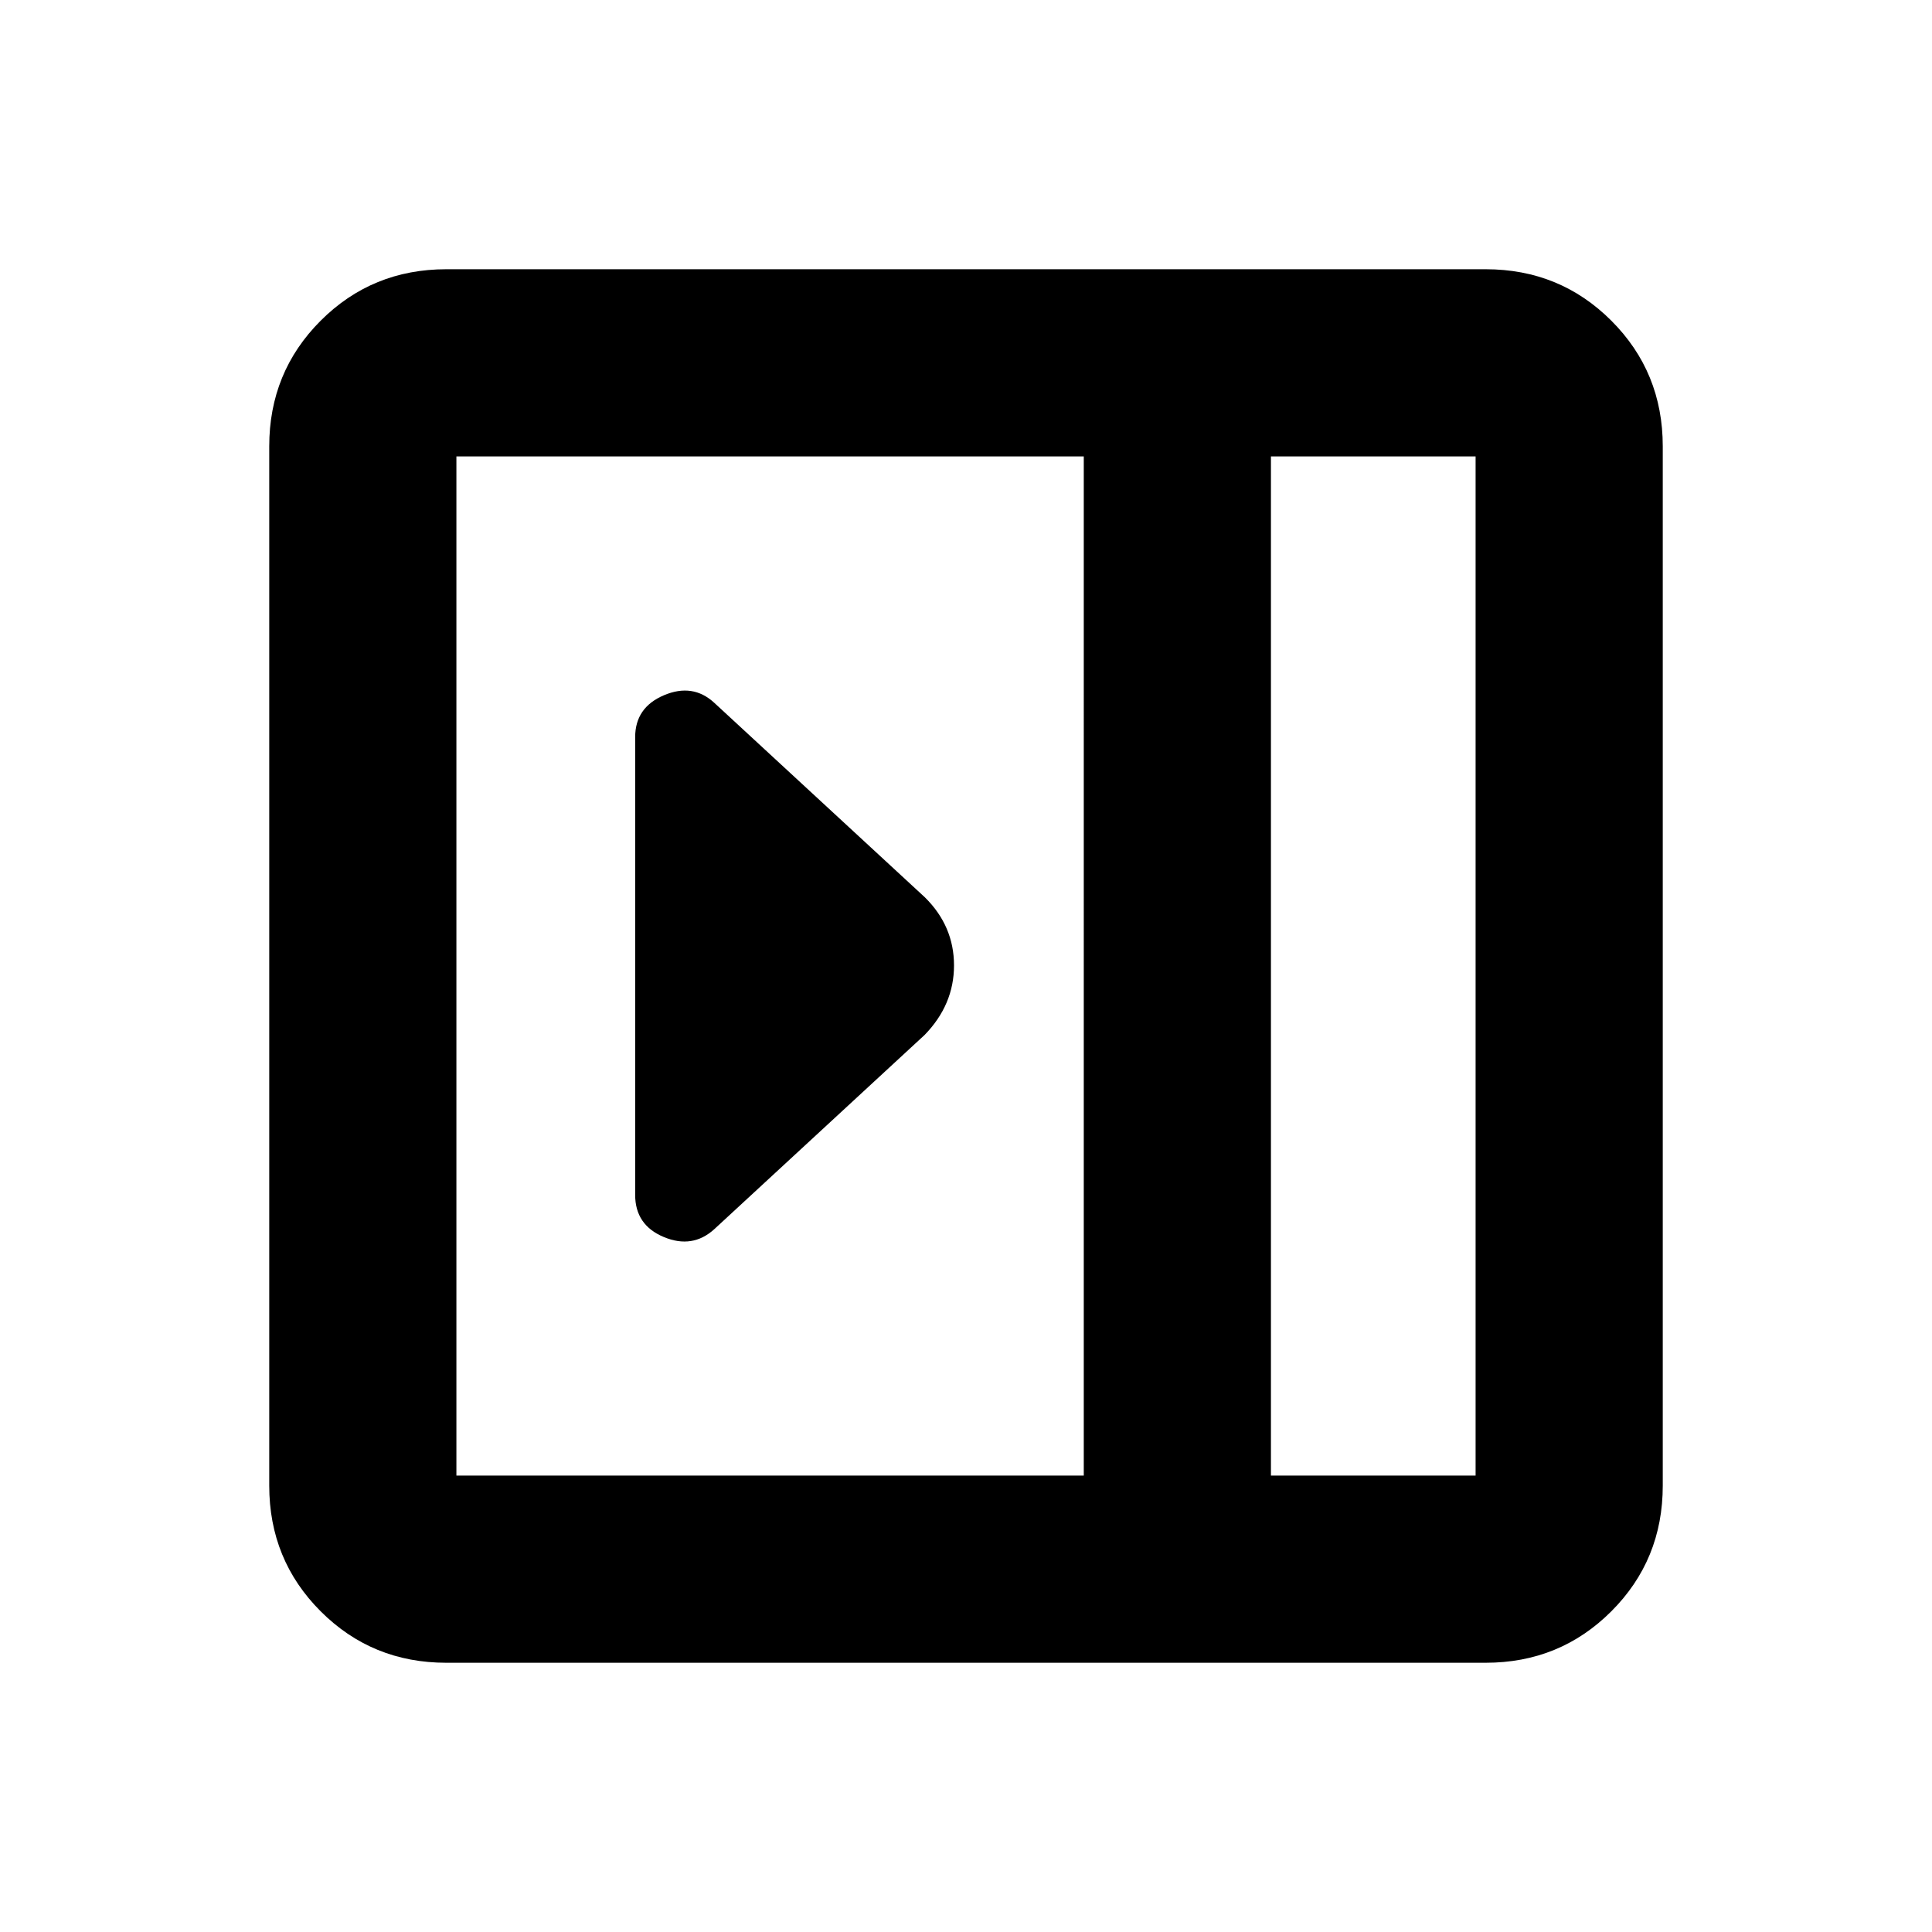 <svg xmlns="http://www.w3.org/2000/svg" height="20" viewBox="0 96 960 960" width="20"><path d="M315.608 689.696q0 15.04 14.239 20.976 14.24 5.937 25.066-3.889l104.501-96.501q14.629-15.017 14.629-34.567 0-19.549-14.456-33.824l-104.674-96.674q-10.65-9.826-24.978-3.764-14.327 6.061-14.327 20.851v227.392Zm-93.825 232.522q-36.88 0-62.441-25.56-25.56-25.561-25.56-62.441V317.783q0-36.88 25.56-62.441 25.561-25.56 62.441-25.56h516.434q36.88 0 62.441 25.56 25.56 25.561 25.56 62.441v516.434q0 36.88-25.56 62.441-25.561 25.56-62.441 25.56H221.783Zm409.739-93.001h101.695V322.783H631.522v506.434Zm-93.001 0V322.783H226.783v506.434h311.738Zm93.001 0h101.695-101.695Z"/></svg>